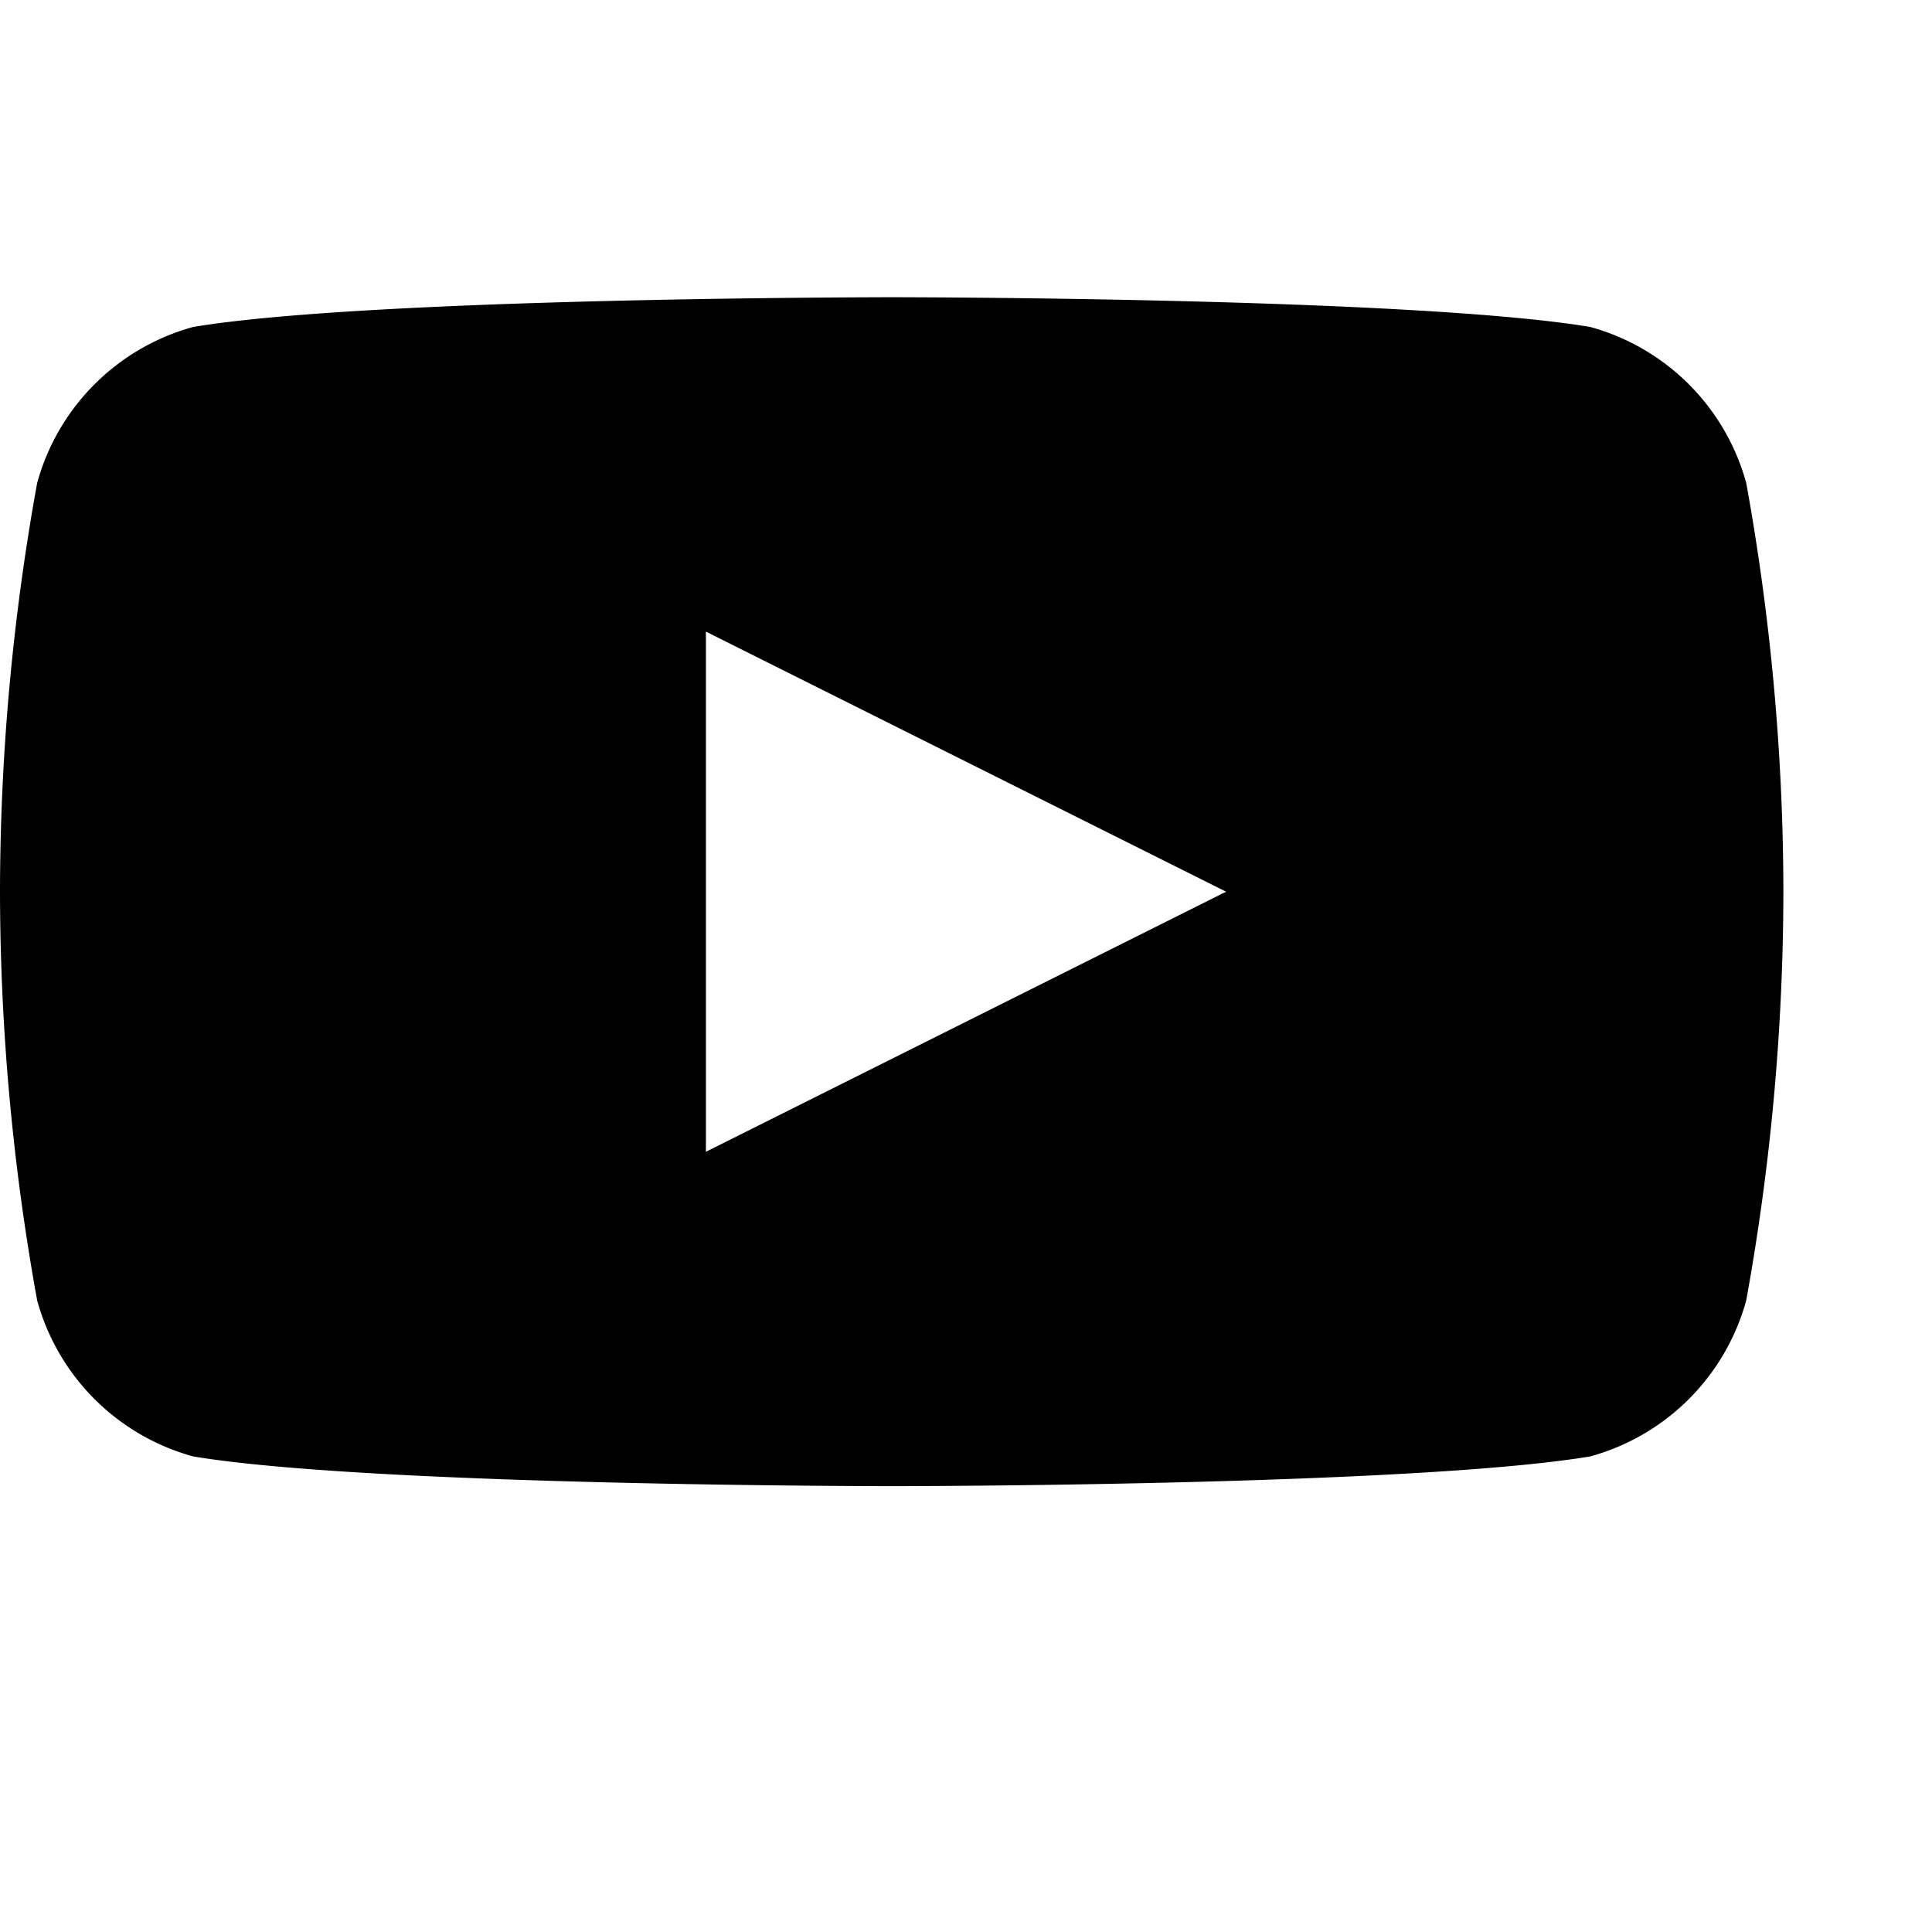 <svg xmlns="http://www.w3.org/2000/svg" width="26" height="26" fill="currentColor"><path d="M23.5 6.5a3 3 0 0 0-2.1-2.1C19 4 12 4 12 4s-7 0-9.4.4A3 3 0 0 0 .5 6.5 31 31 0 0 0 0 12a31 31 0 0 0 .5 5.5 3 3 0 0 0 2.1 2.1C5 20 12 20 12 20s7 0 9.4-.4a3 3 0 0 0 2.1-2.1A31 31 0 0 0 24 12a31 31 0 0 0-.5-5.5zM9.5 15.5v-7l7 3.5-7 3.5z"/></svg>